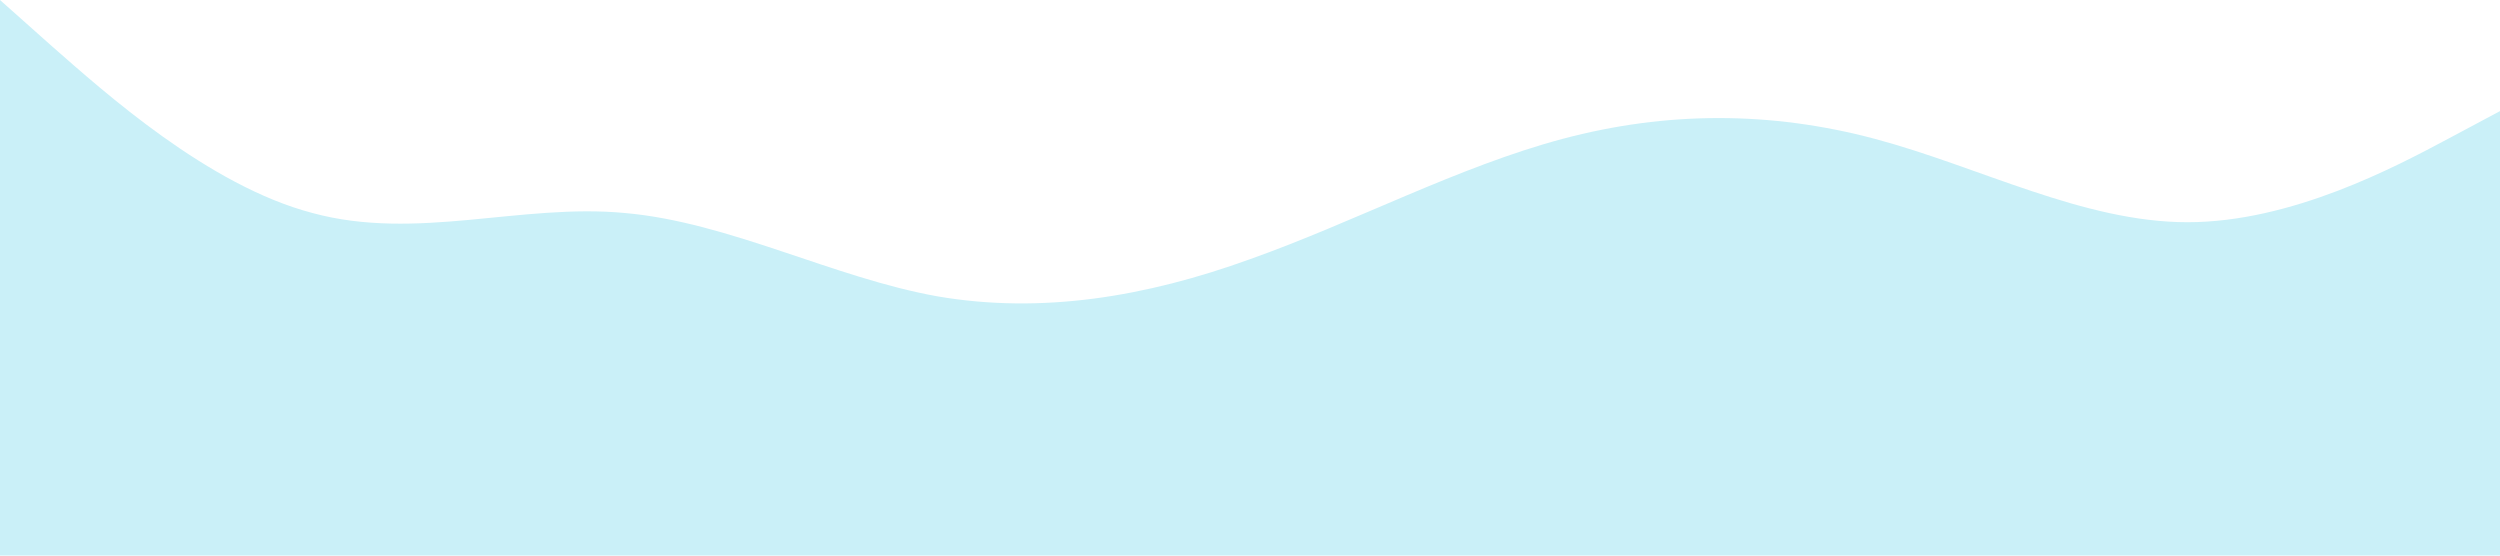 <svg xmlns="http://www.w3.org/2000/svg" viewBox="0 0 1440 320"><path fill="#caf0f8" fill-opacity="1" d="M0,0L30,26.7C60,53,120,107,180,122.7C240,139,300,117,360,122.7C420,128,480,160,540,170.7C600,181,660,171,720,149.3C780,128,840,96,900,80C960,64,1020,64,1080,80C1140,96,1200,128,1260,128C1320,128,1380,96,1410,80L1440,64L1440,320L1410,320C1380,320,1320,320,1260,320C1200,320,1140,320,1080,320C1020,320,960,320,900,320C840,320,780,320,720,320C660,320,600,320,540,320C480,320,420,320,360,320C300,320,240,320,180,320C120,320,60,320,30,320L0,320Z"></path></svg>